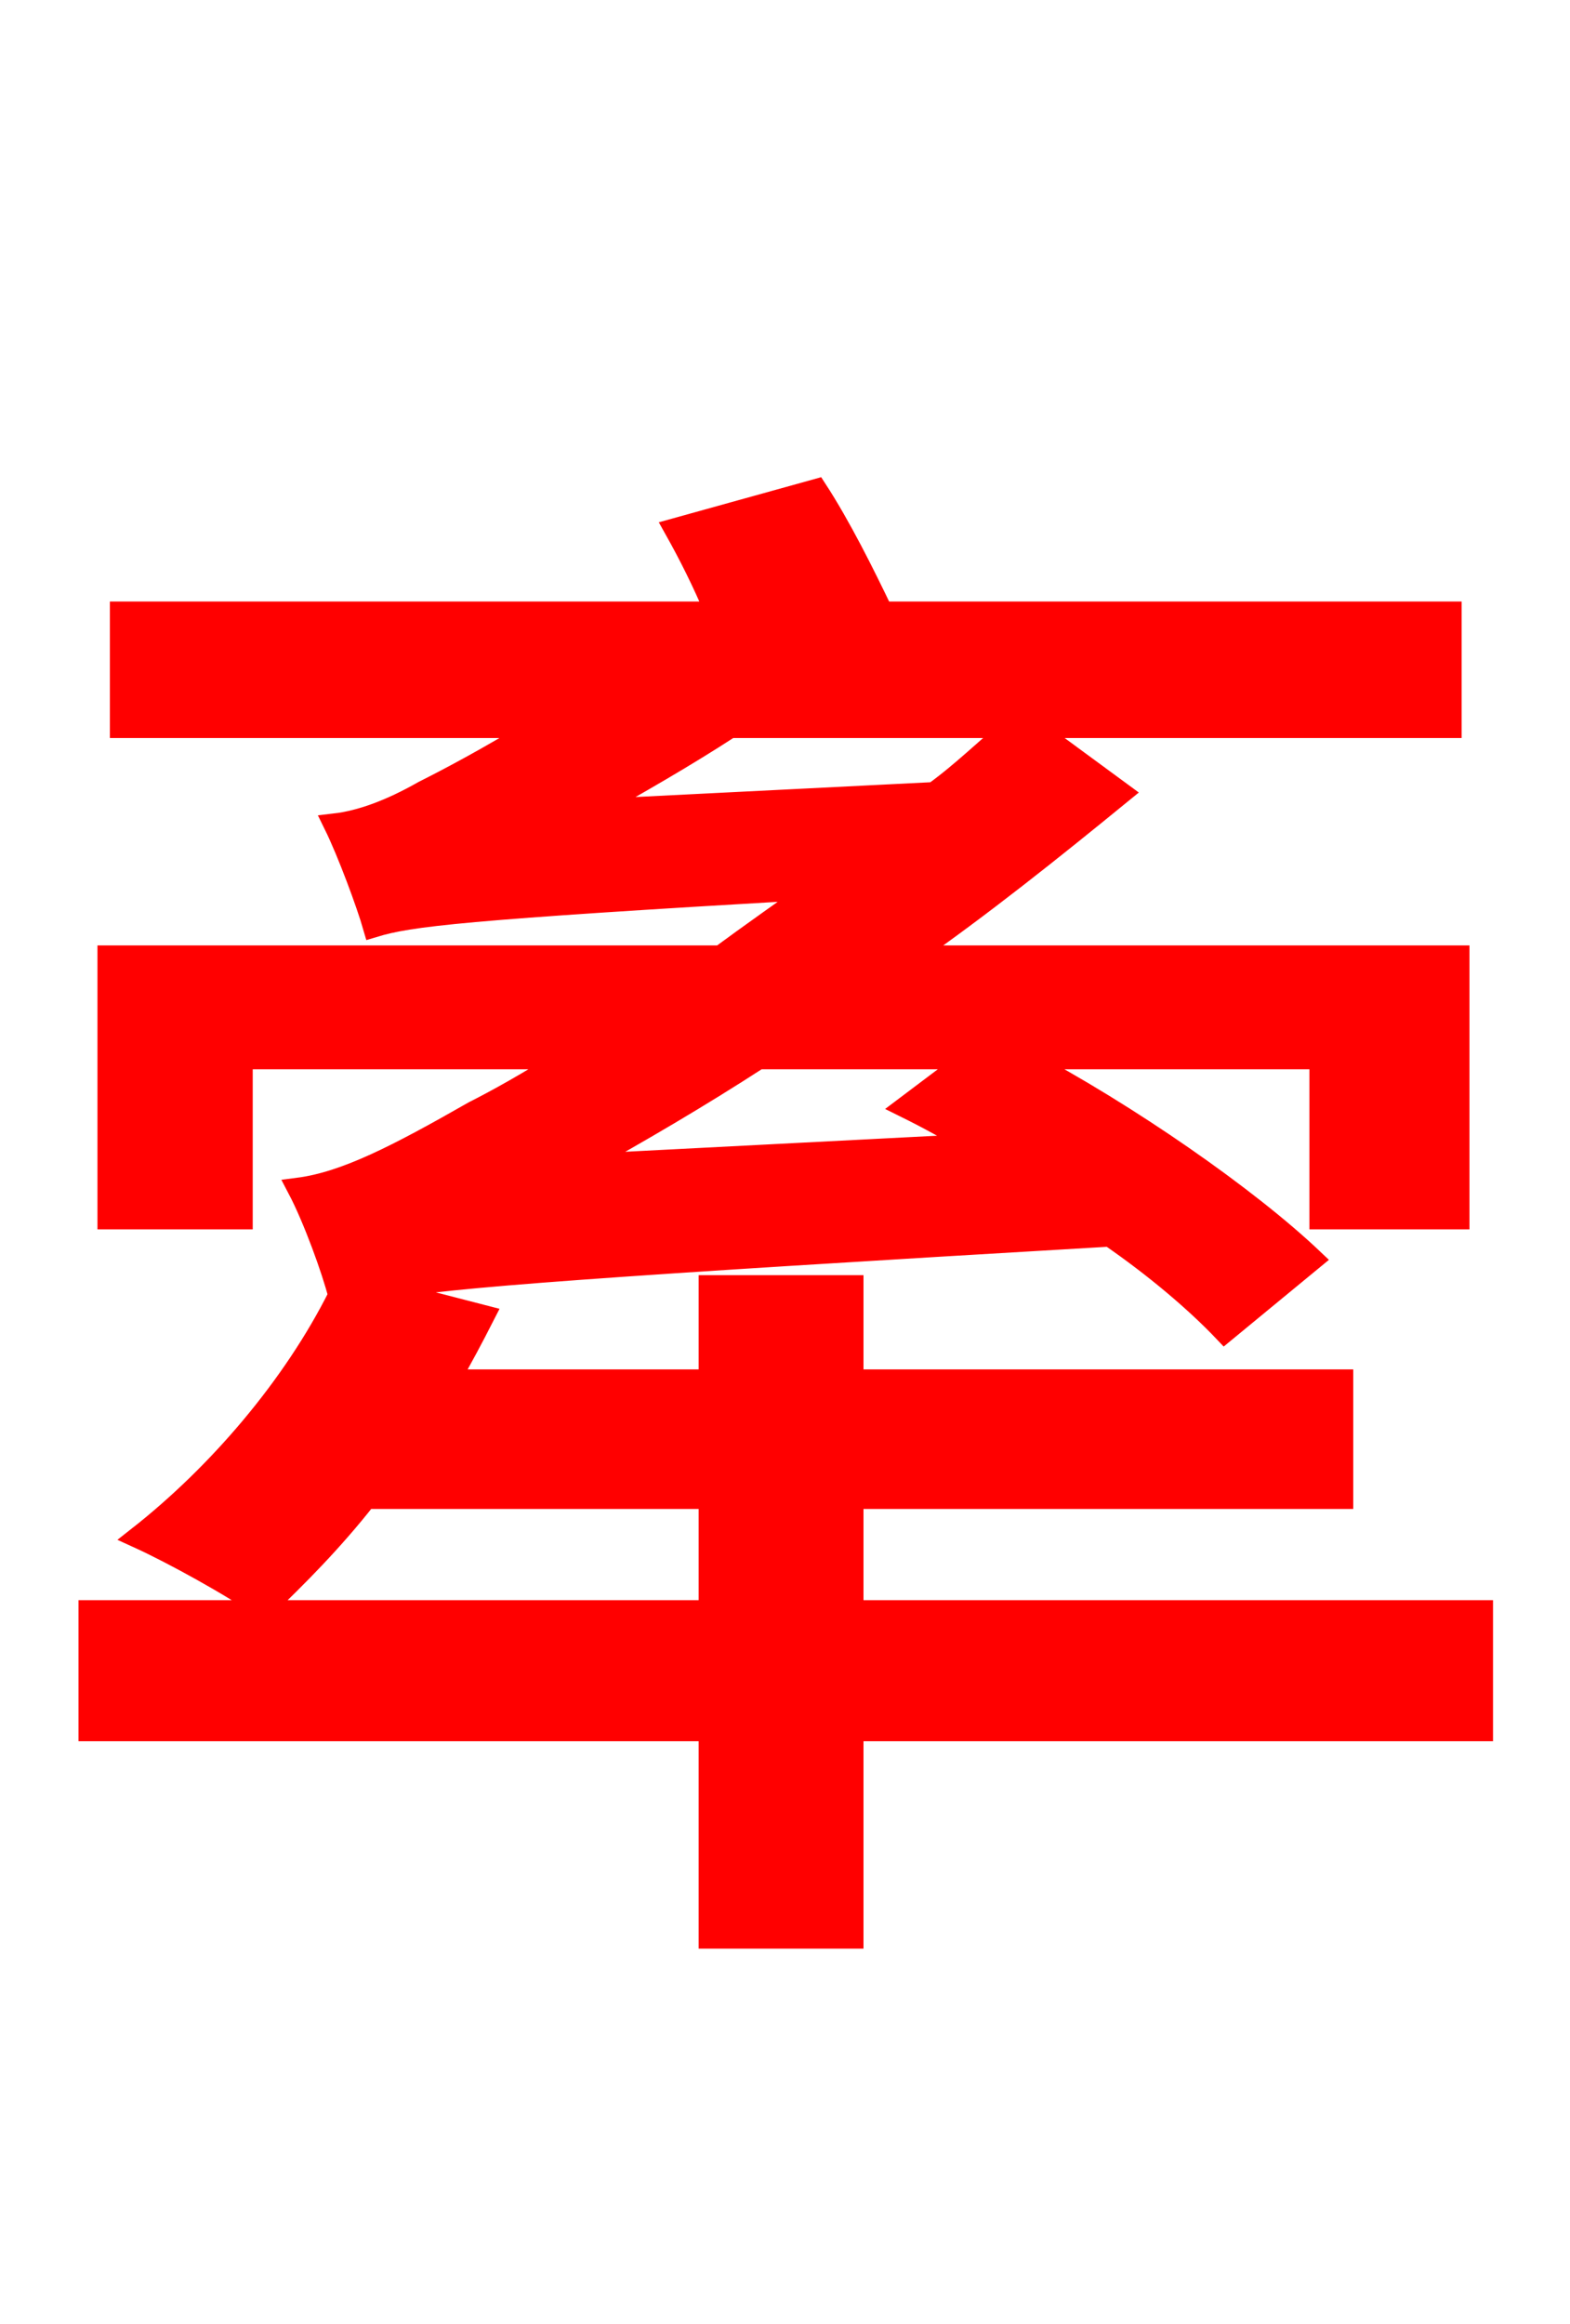 <svg xmlns="http://www.w3.org/2000/svg" xmlns:xlink="http://www.w3.org/1999/xlink" width="72" height="106.56"><path fill="red" stroke="red" d="M44.50 48.53L41.54 50.76C42.55 51.26 43.63 51.84 44.64 52.49L26.57 53.42C29.30 51.91 32.11 50.26 34.78 48.53ZM27.07 37.15C29.23 35.93 31.39 34.70 33.48 33.34L46.44 33.34C45.22 34.34 44.14 35.42 42.84 36.36ZM67.97 73.87L39.10 73.87L39.10 68.69L61.56 68.69L61.56 63.29L39.10 63.29L39.10 58.97L32.54 58.97L32.54 63.29L20.59 63.29C21.17 62.28 21.67 61.34 22.18 60.34L17.42 59.11C20.52 58.54 27.58 58.03 50.90 56.66C52.99 58.10 54.86 59.69 56.16 61.06L60.19 57.74C57.24 54.94 51.77 51.12 46.87 48.53L60.55 48.53L60.55 55.87L66.89 55.87L66.89 43.85L41.69 43.85C45.00 41.54 48.24 38.95 51.41 36.36L47.30 33.34L66.53 33.34L66.53 28.08L40.46 28.08C39.60 26.28 38.52 24.12 37.44 22.46L30.96 24.26C31.61 25.42 32.26 26.71 32.83 28.08L5.54 28.08L5.54 33.34L24.70 33.34C22.39 34.78 20.30 35.86 19.44 36.29C17.93 37.15 16.56 37.66 15.34 37.80C15.98 39.10 16.85 41.47 17.14 42.48C18.79 41.98 21.10 41.69 37.37 40.75C35.86 41.83 34.42 42.84 33.05 43.85L4.97 43.85L4.97 55.87L11.09 55.87L11.09 48.53L25.99 48.53C24.19 49.68 22.75 50.47 21.74 50.98C18.22 52.99 15.84 54.22 13.68 54.50C14.40 55.87 15.26 58.25 15.55 59.40C13.46 63.58 10.01 67.61 6.34 70.49C7.92 71.21 10.66 72.72 12.10 73.73C13.61 72.29 15.26 70.63 16.78 68.69L32.54 68.69L32.54 73.87L4.10 73.87L4.10 79.34L32.54 79.34L32.54 88.85L39.10 88.85L39.10 79.34L67.97 79.34Z"/></svg>
